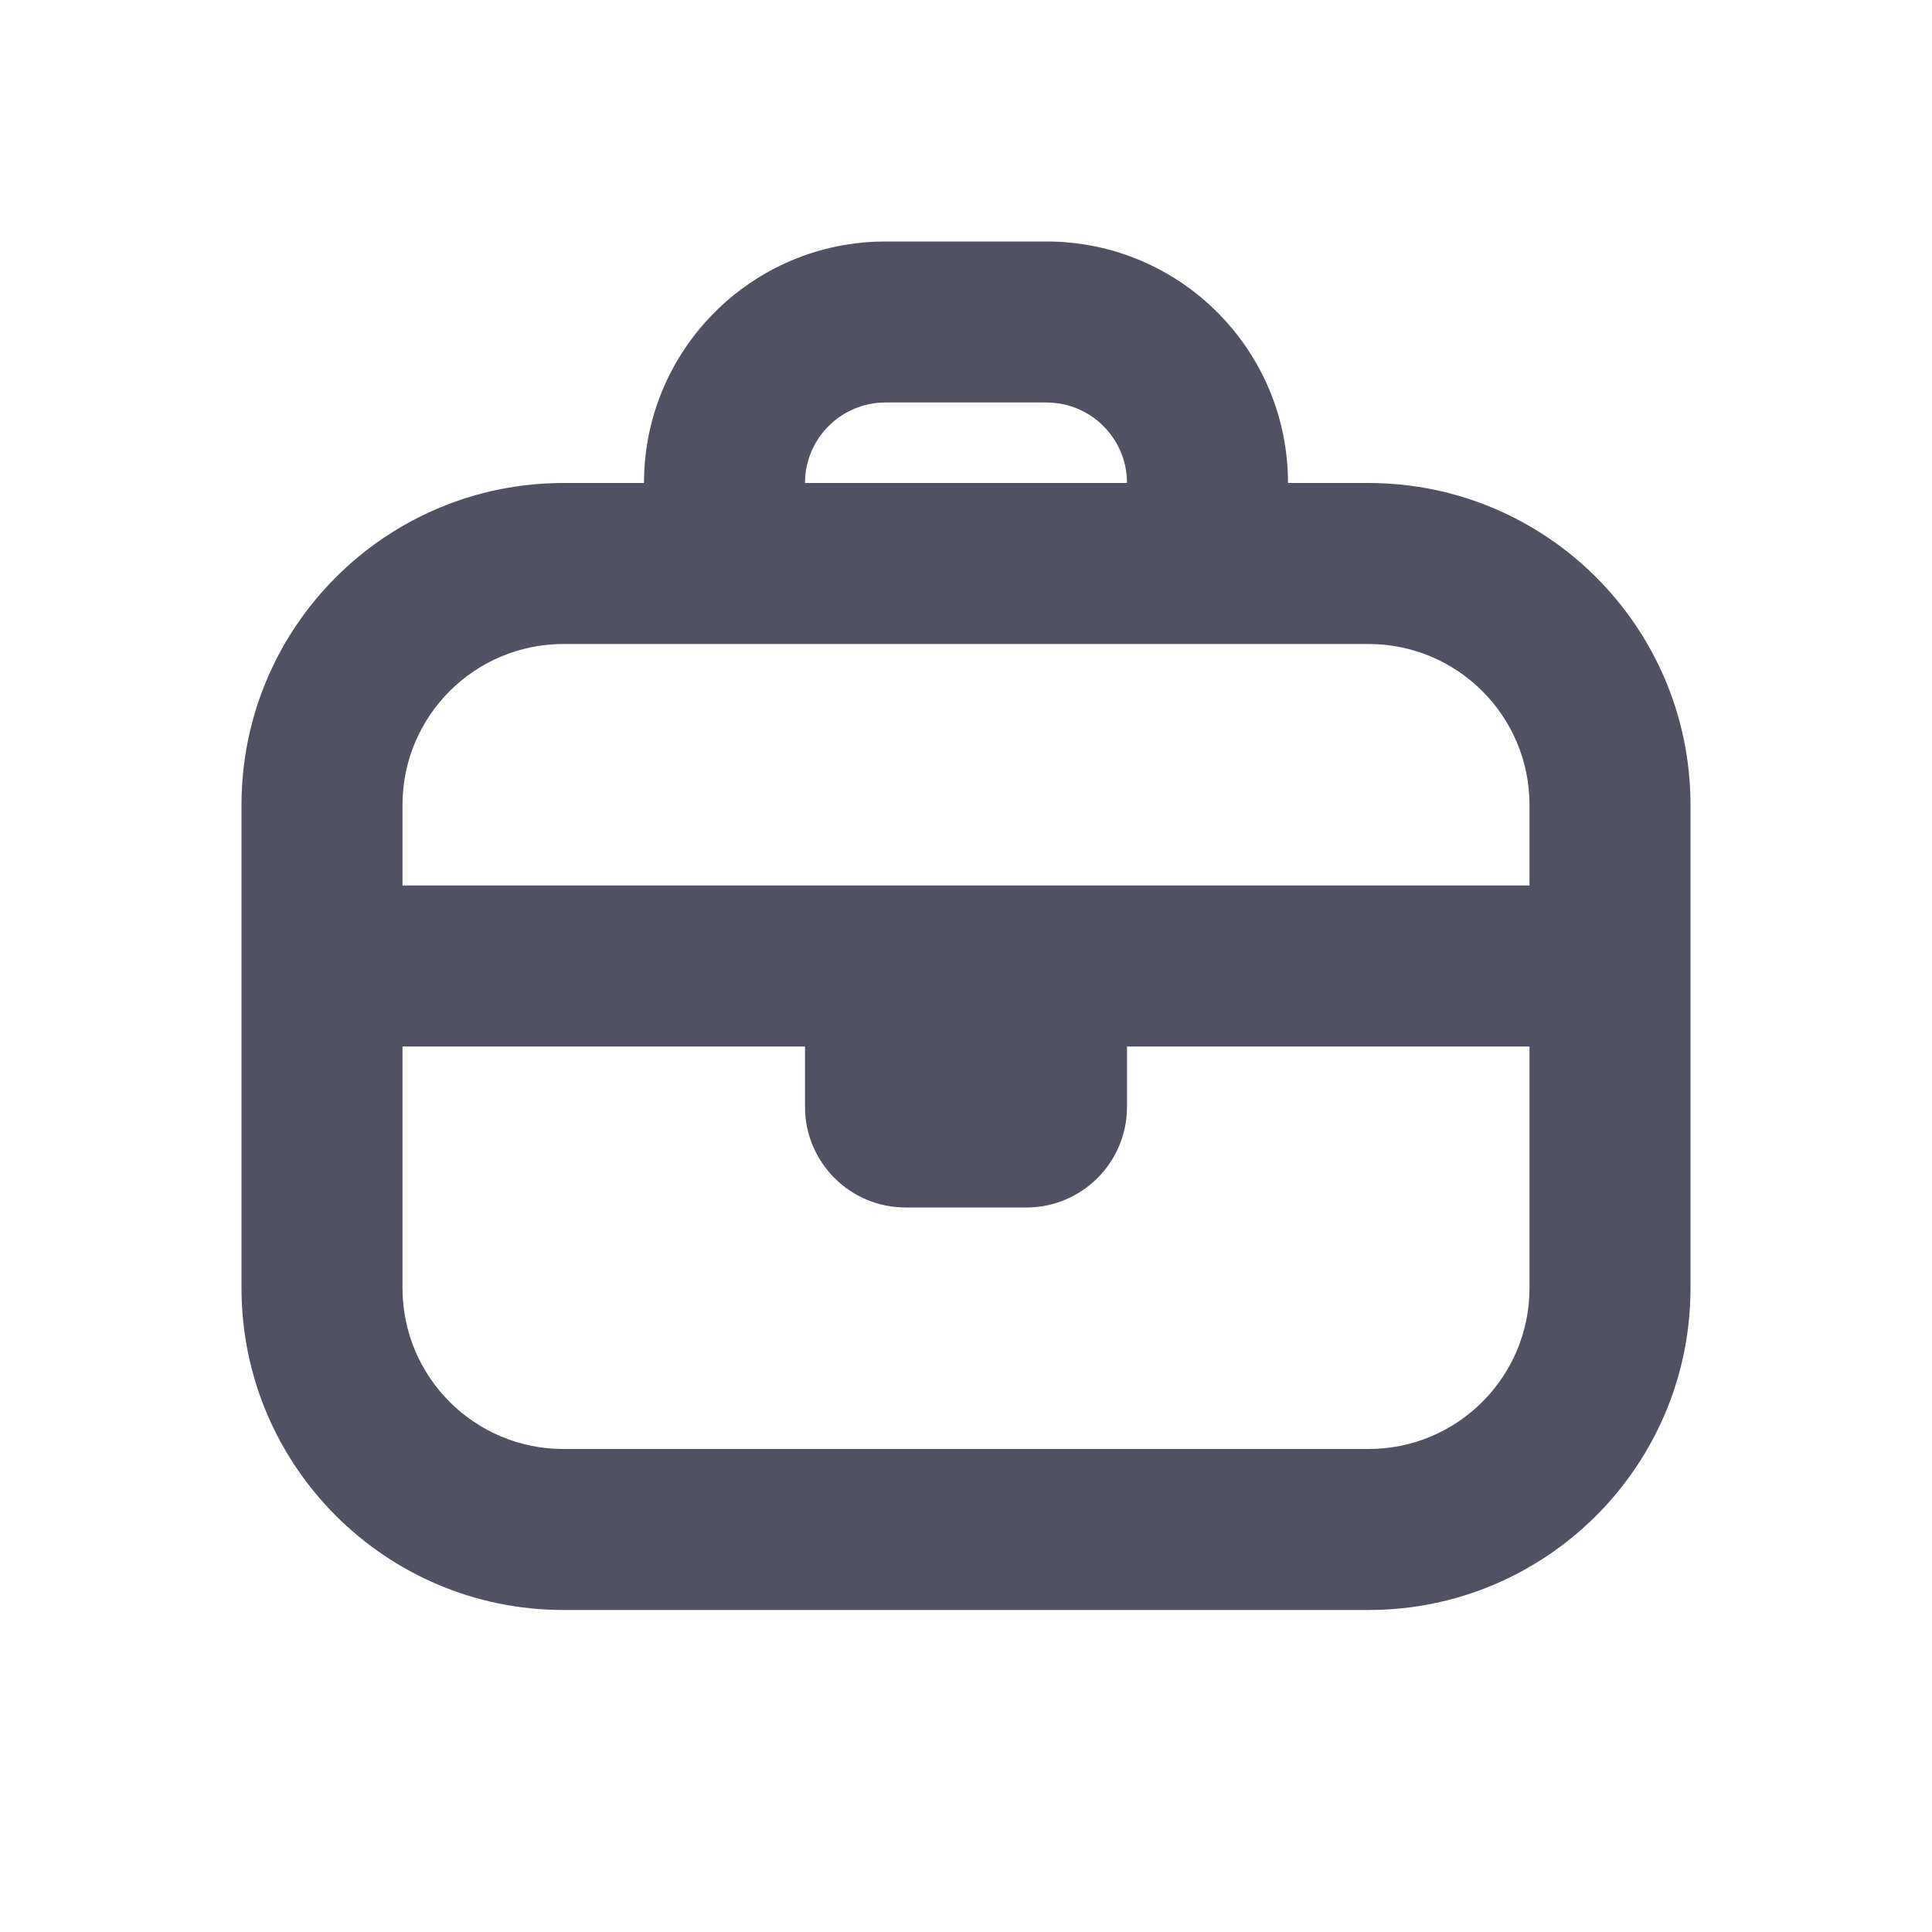 <svg width="24" height="24" viewBox="0 0 24 24" fill="none" xmlns="http://www.w3.org/2000/svg">
<path d="M11 3C9.343 3 8 4.343 8 6H7C4.791 6 3 7.791 3 10V16C3 18.209 4.791 20 7 20H17C19.209 20 21 18.209 21 16V10C21 7.791 19.209 6 17 6H16C16 4.343 14.657 3 13 3H11ZM5 16V13H10V13.75C10 14.44 10.56 15 11.25 15H12.75C13.44 15 14 14.44 14 13.75V13H19V16C19 17.105 18.105 18 17 18H7C5.895 18 5 17.105 5 16ZM5 11V10C5 8.895 5.895 8 7 8H17C18.105 8 19 8.895 19 10V11H5ZM14 6H10C10 5.448 10.448 5 11 5H13C13.552 5 14 5.448 14 6Z" fill="#515164"/>
</svg>
